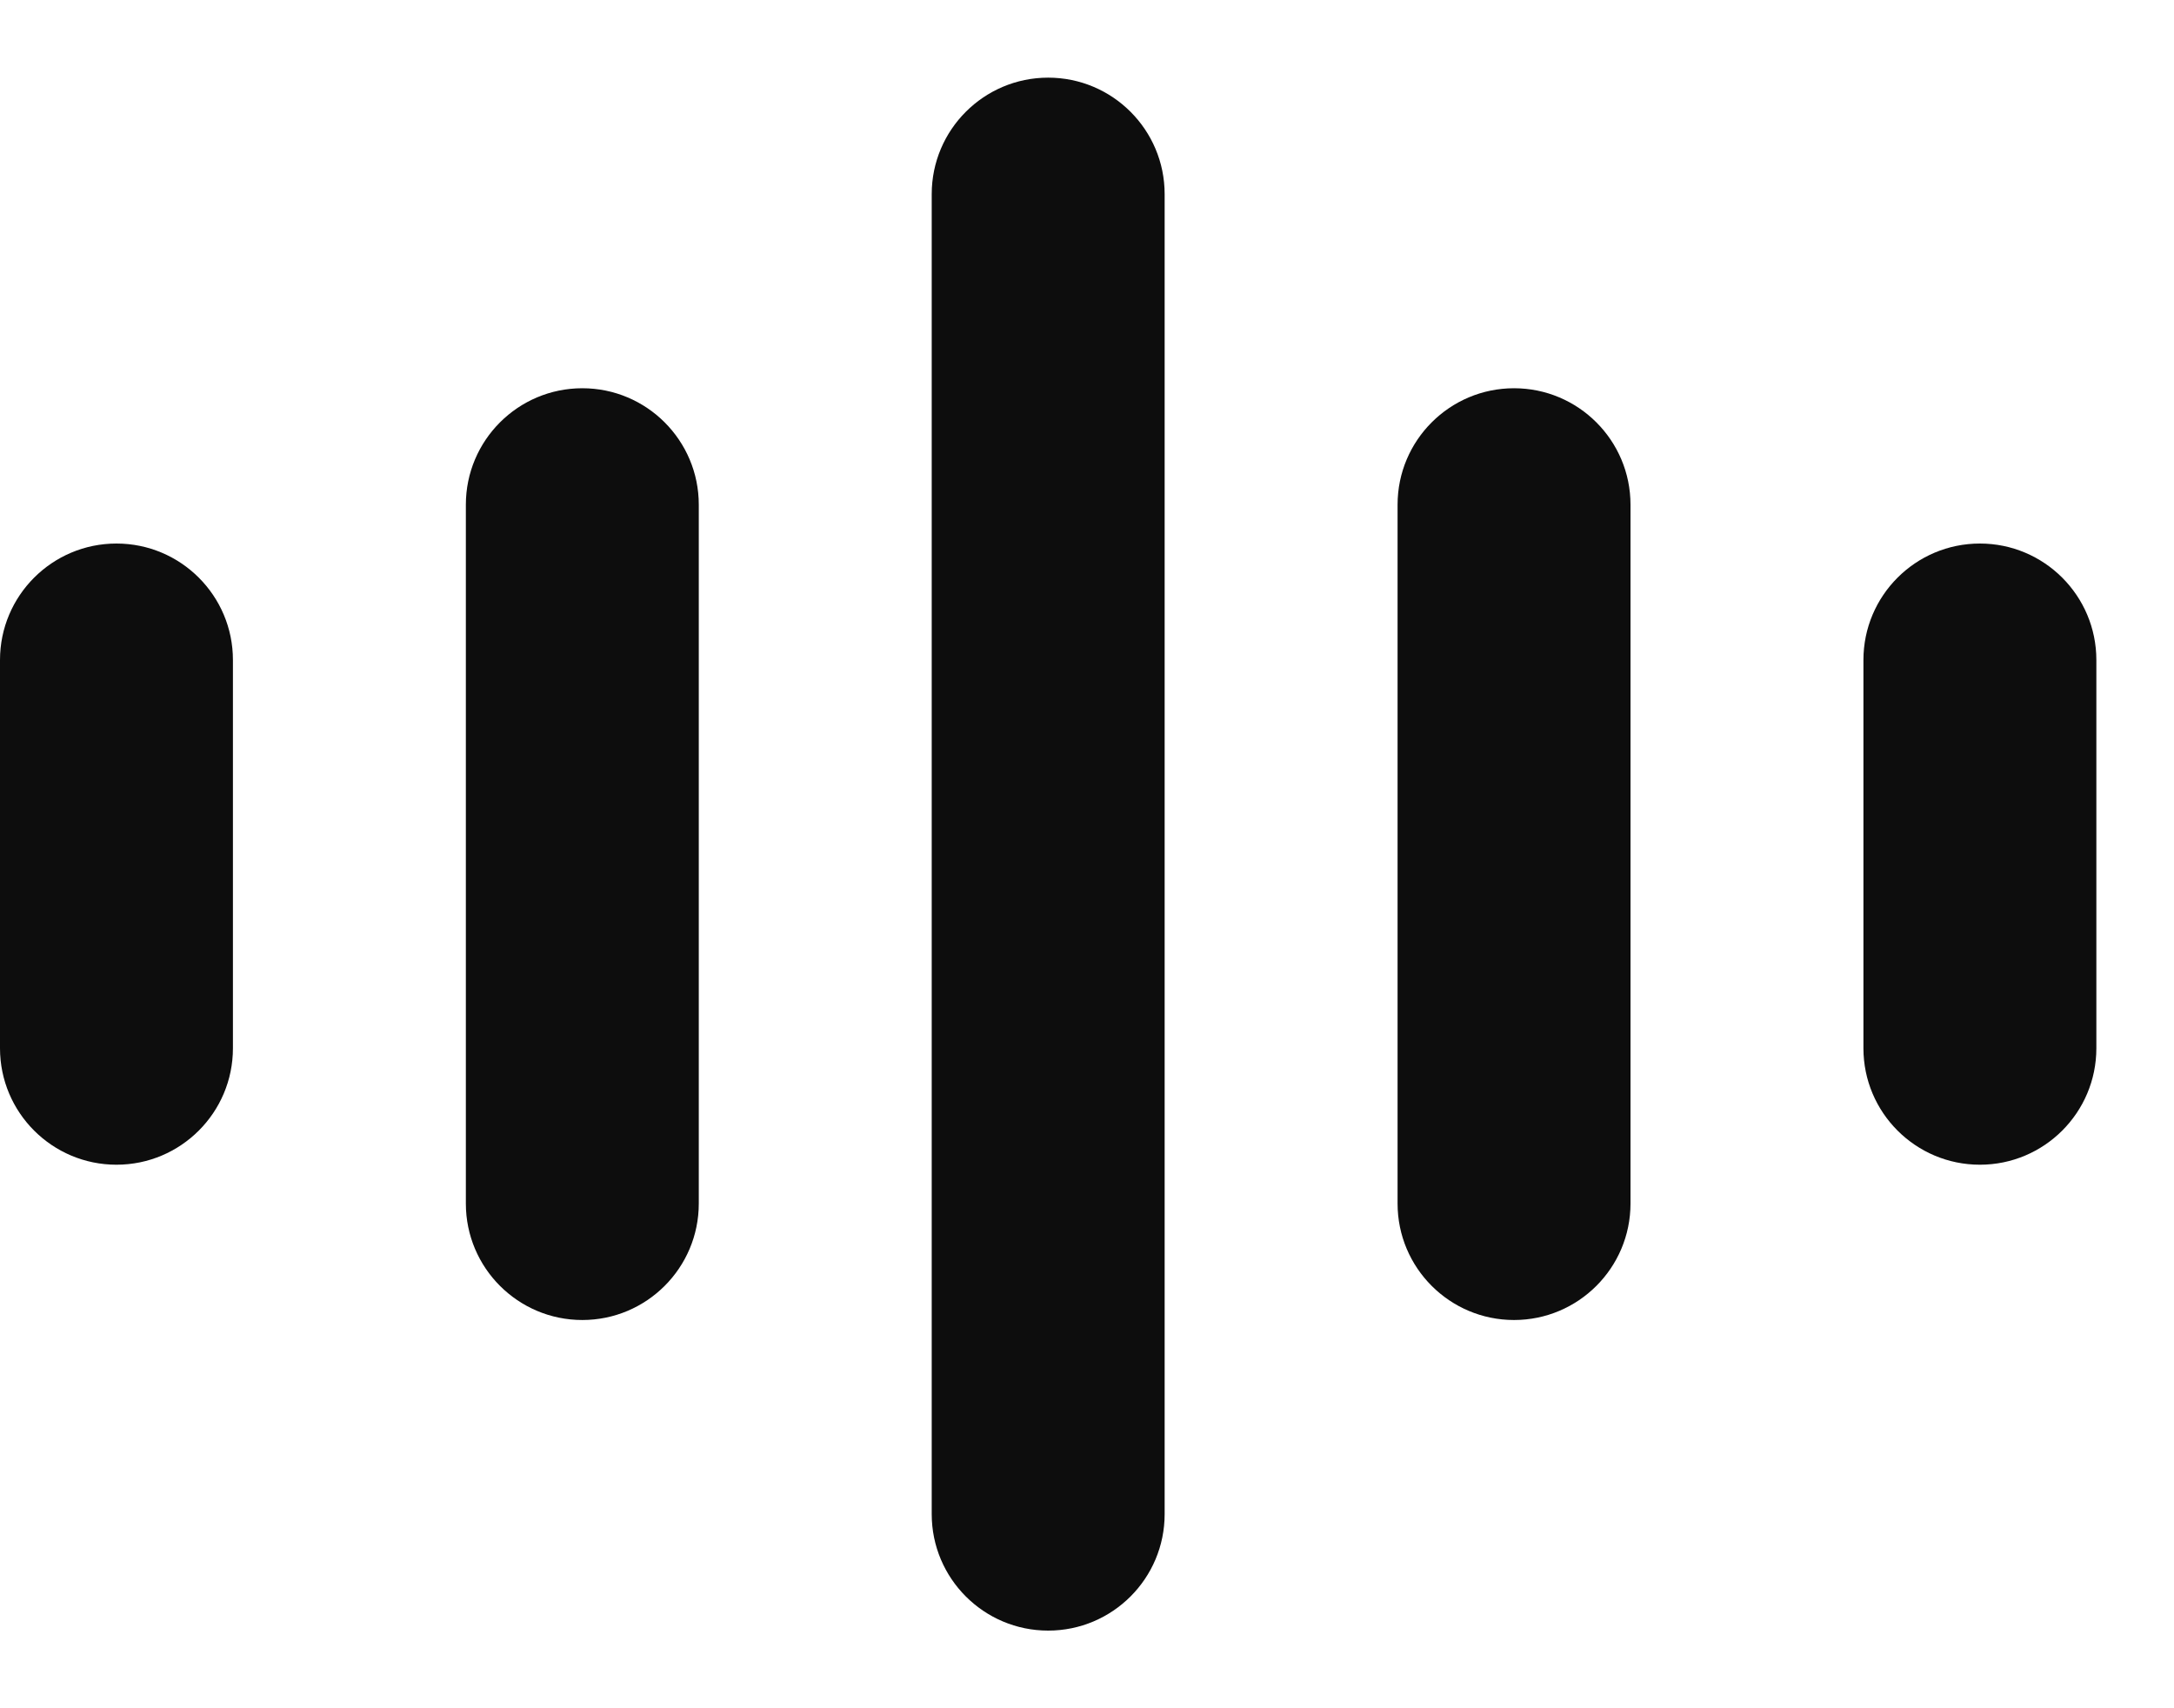 <svg width="14" height="11" viewBox="0 0 14 11" fill="none" xmlns="http://www.w3.org/2000/svg">
<path id="Union" fill-rule="evenodd" clip-rule="evenodd" d="M6 1.25C6 0.836 6.336 0.5 6.75 0.5C7.164 0.5 7.5 0.836 7.5 1.25V9.75C7.5 10.164 7.164 10.5 6.75 10.5C6.336 10.5 6 10.164 6 9.75V1.25ZM3 3.25C3 2.836 3.336 2.5 3.75 2.5C4.164 2.5 4.5 2.836 4.5 3.25V7.75C4.5 8.164 4.164 8.5 3.75 8.5C3.336 8.5 3 8.164 3 7.75V3.25ZM0.75 3.5C0.336 3.5 0 3.836 0 4.25V6.75C0 7.164 0.336 7.5 0.75 7.5C1.164 7.5 1.5 7.164 1.5 6.75V4.25C1.5 3.836 1.164 3.5 0.75 3.5ZM9 3.25C9 2.836 9.336 2.5 9.75 2.5C10.164 2.5 10.5 2.836 10.5 3.25V7.75C10.5 8.164 10.164 8.5 9.75 8.5C9.336 8.5 9 8.164 9 7.75V3.25ZM12.75 3.5C12.336 3.5 12 3.836 12 4.25V6.75C12 7.164 12.336 7.5 12.75 7.5C13.164 7.5 13.5 7.164 13.5 6.75V4.25C13.5 3.836 13.164 3.5 12.75 3.5Z" fill="#0D0D0D"/>
</svg>
